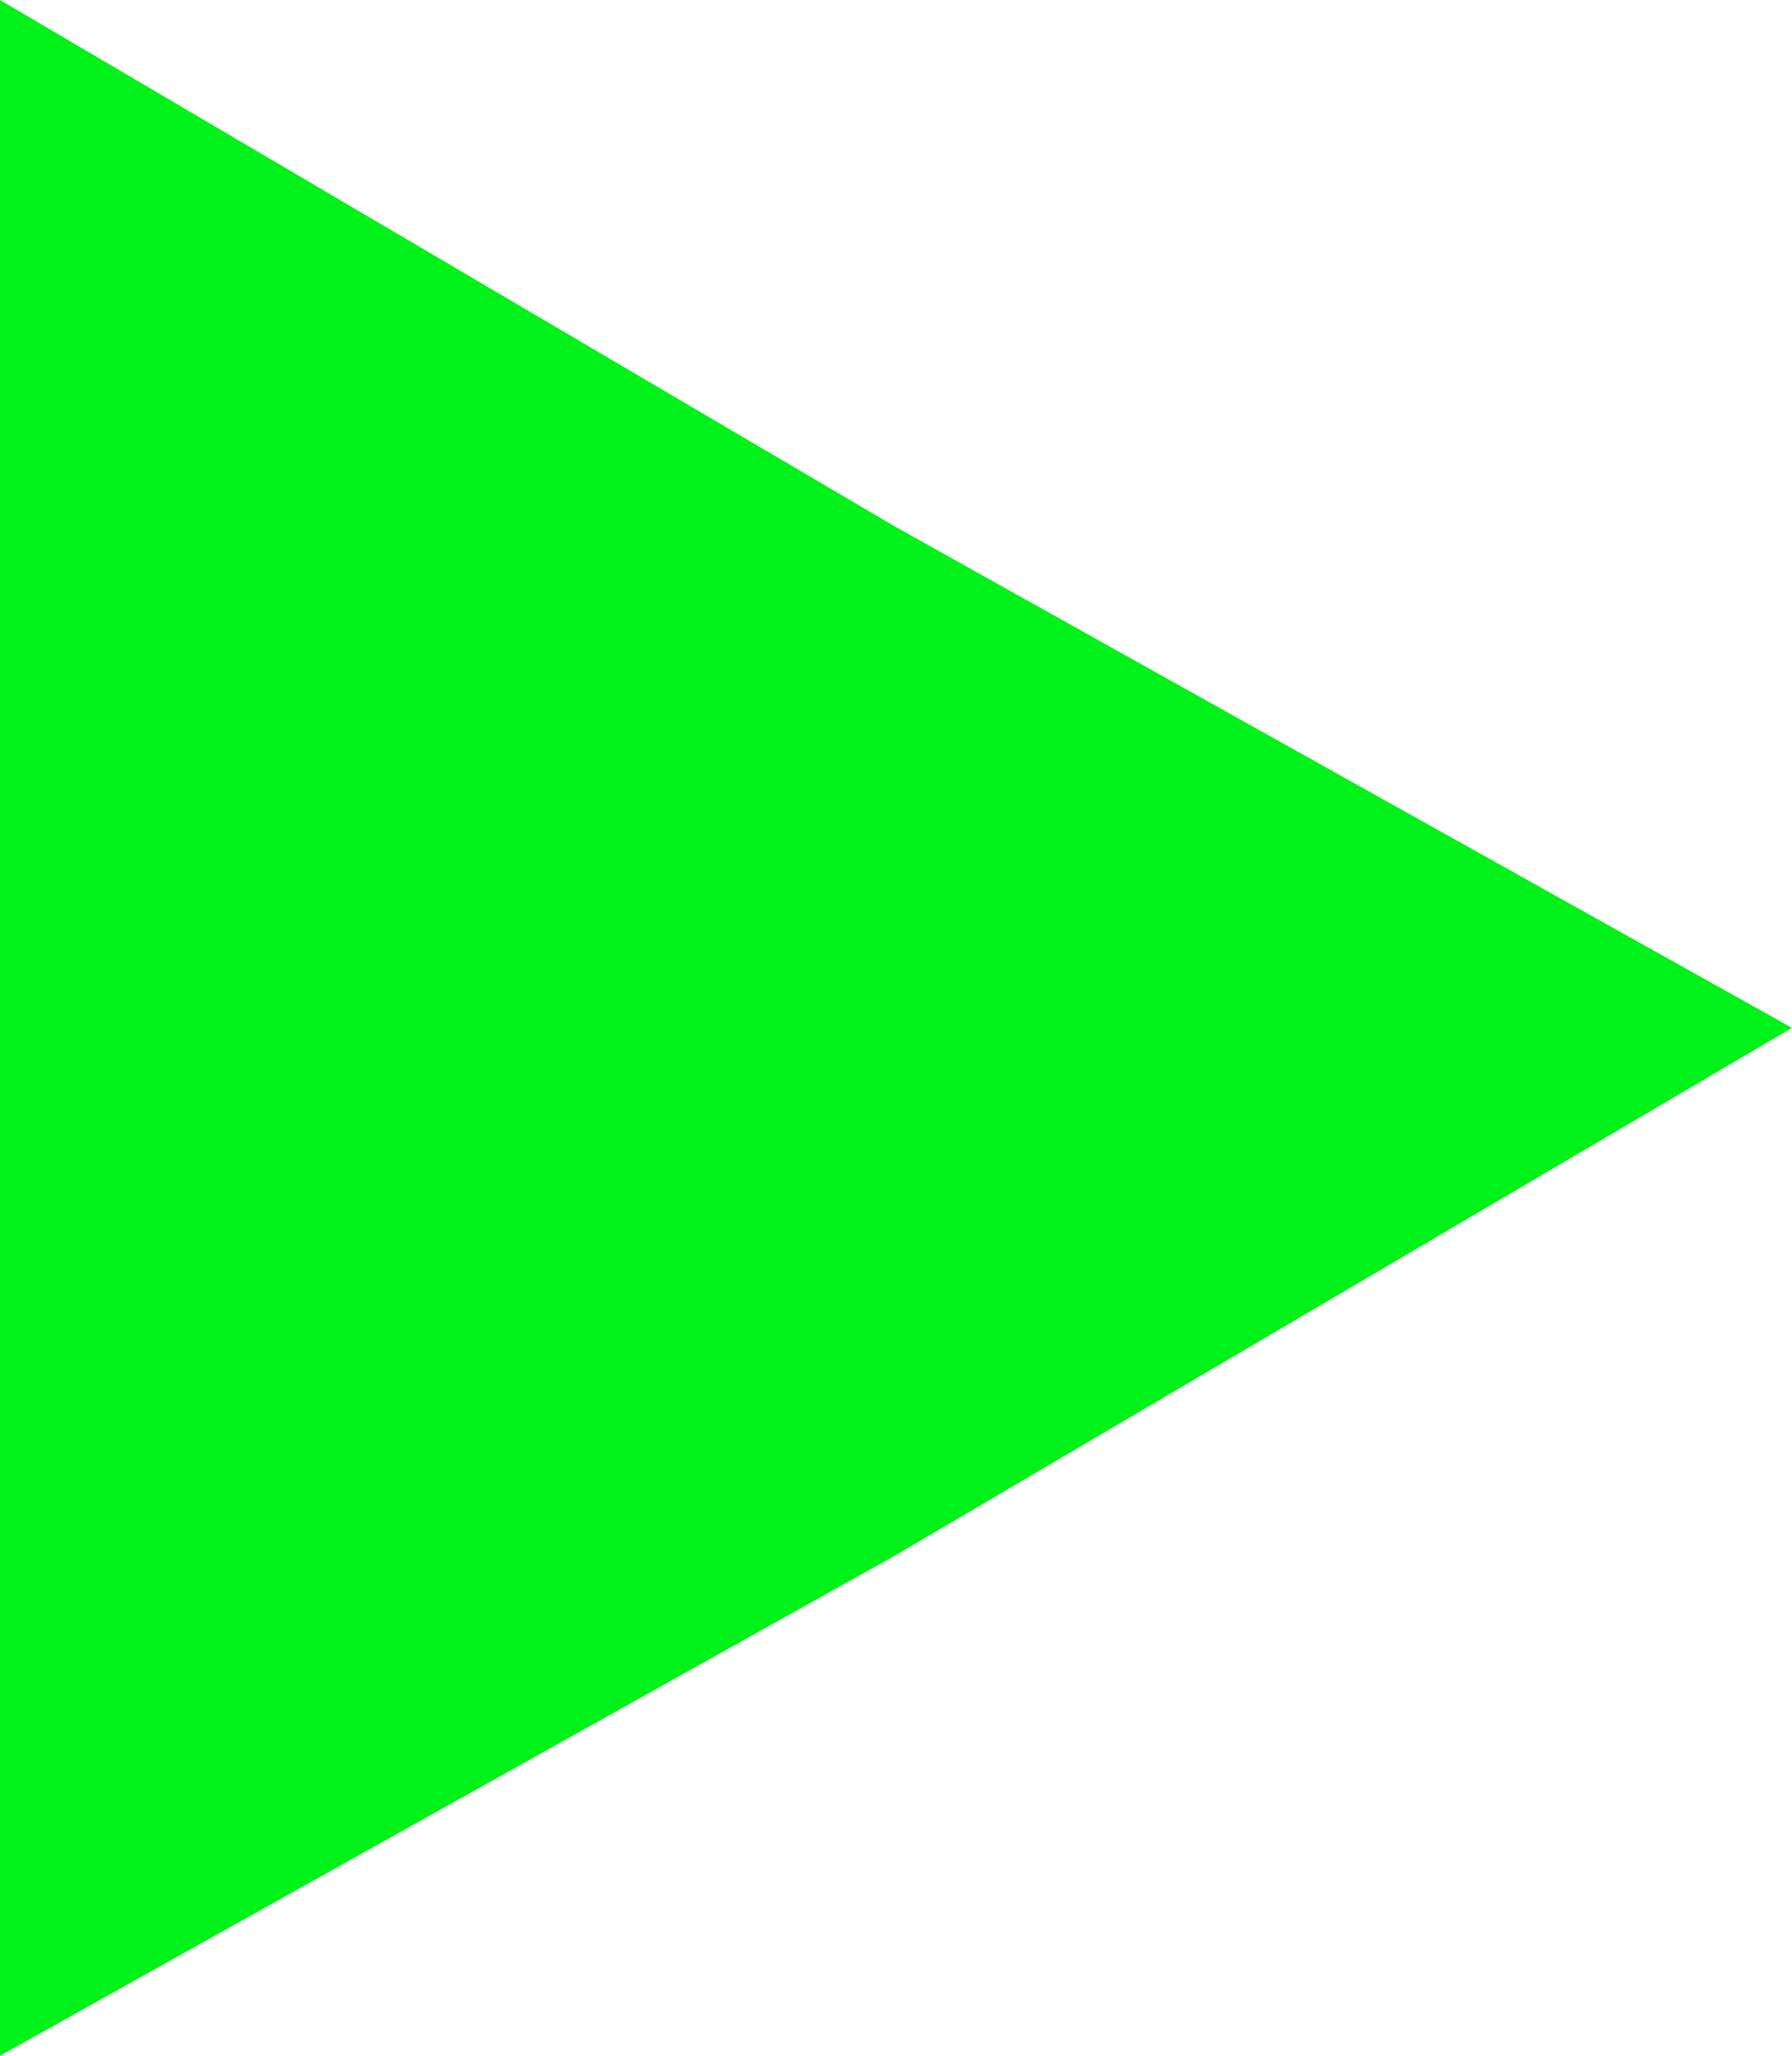 <?xml version="1.0" encoding="utf-8"?>
<!-- Generator: Adobe Illustrator 26.0.2, SVG Export Plug-In . SVG Version: 6.00 Build 0)  -->
<svg version="1.1" id="Layer_1" xmlns="http://www.w3.org/2000/svg" xmlns:xlink="http://www.w3.org/1999/xlink" x="0px" y="0px"
	 viewBox="0 0 6.8 7.8" style="enable-background:new 0 0 6.8 7.8;" xml:space="preserve">
<style type="text/css">
	.st0{fill:#00f219;}
</style>
<g>
	<polygon class="st0" points="6.8,3.9 3.4,5.9 0,7.8 0,3.9 0,0 3.4,2 	"/>
</g>
</svg>

